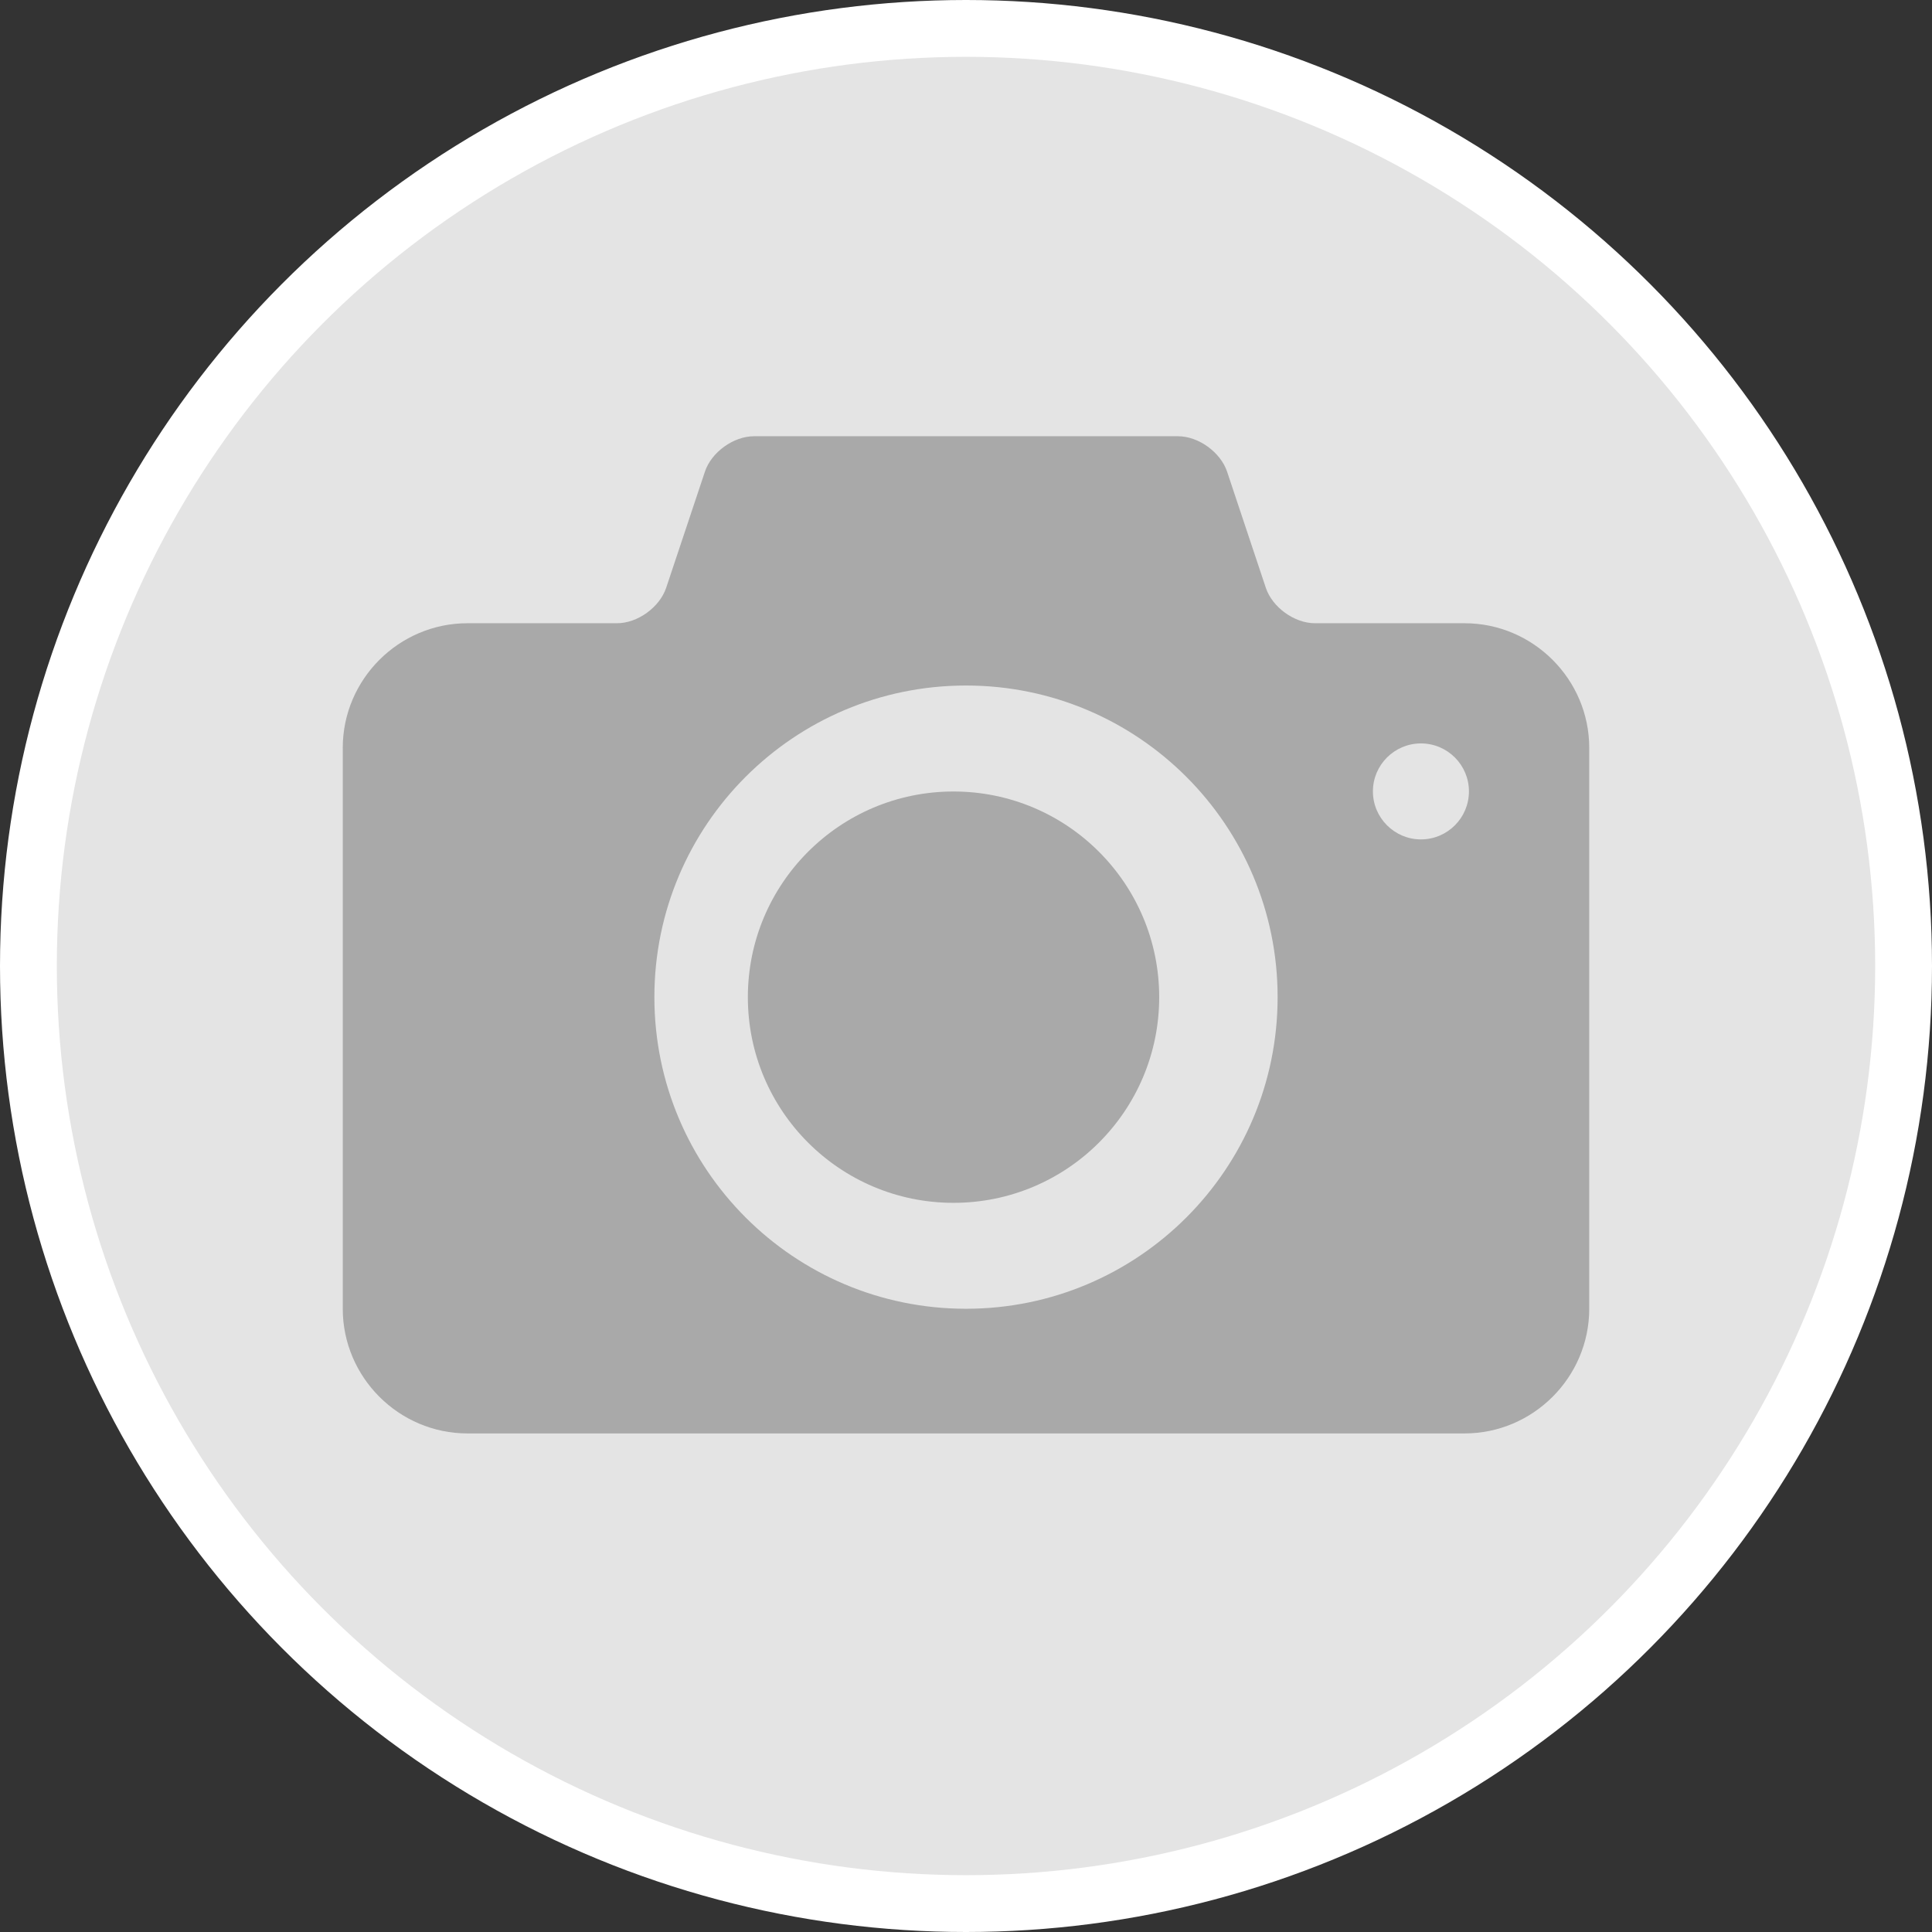 <svg width="34" height="34" viewBox="0 0 34 34" fill="none" xmlns="http://www.w3.org/2000/svg">
<rect x="0" y="0" width="34" height="34" fill="#333333" stroke="none"/>
<circle cx="17" cy="17" r="16.5" fill="#E4E4E4" stroke="white"/>
<path d="M16.78 13.929C14.781 13.929 13.161 15.55 13.161 17.549C13.161 19.548 14.781 21.168 16.78 21.168C18.779 21.168 20.4 19.548 20.4 17.549C20.4 15.55 18.779 13.929 16.78 13.929Z" fill="#A9A9A9"/>
<path d="M25.774 10.968H23.141C22.779 10.968 22.39 10.687 22.276 10.343L21.595 8.301C21.48 7.958 21.091 7.677 20.73 7.677H13.27C12.909 7.677 12.518 7.958 12.405 8.302L11.724 10.343C11.609 10.687 11.221 10.968 10.858 10.968H8.226C7.02 10.968 6.032 11.955 6.032 13.161V23.032C6.032 24.238 7.02 25.226 8.226 25.226H25.774C26.98 25.226 27.968 24.238 27.968 23.032V13.161C27.968 11.955 26.98 10.968 25.774 10.968ZM17 23.032C13.971 23.032 11.516 20.577 11.516 17.548C11.516 14.52 13.971 12.064 17 12.064C20.028 12.064 22.484 14.52 22.484 17.548C22.484 20.577 20.028 23.032 17 23.032ZM25.006 14.772C24.541 14.772 24.161 14.393 24.161 13.927C24.161 13.461 24.541 13.083 25.006 13.083C25.473 13.083 25.851 13.462 25.851 13.927C25.851 14.393 25.473 14.772 25.006 14.772Z" fill="#A9A9A9"/>
</svg>

